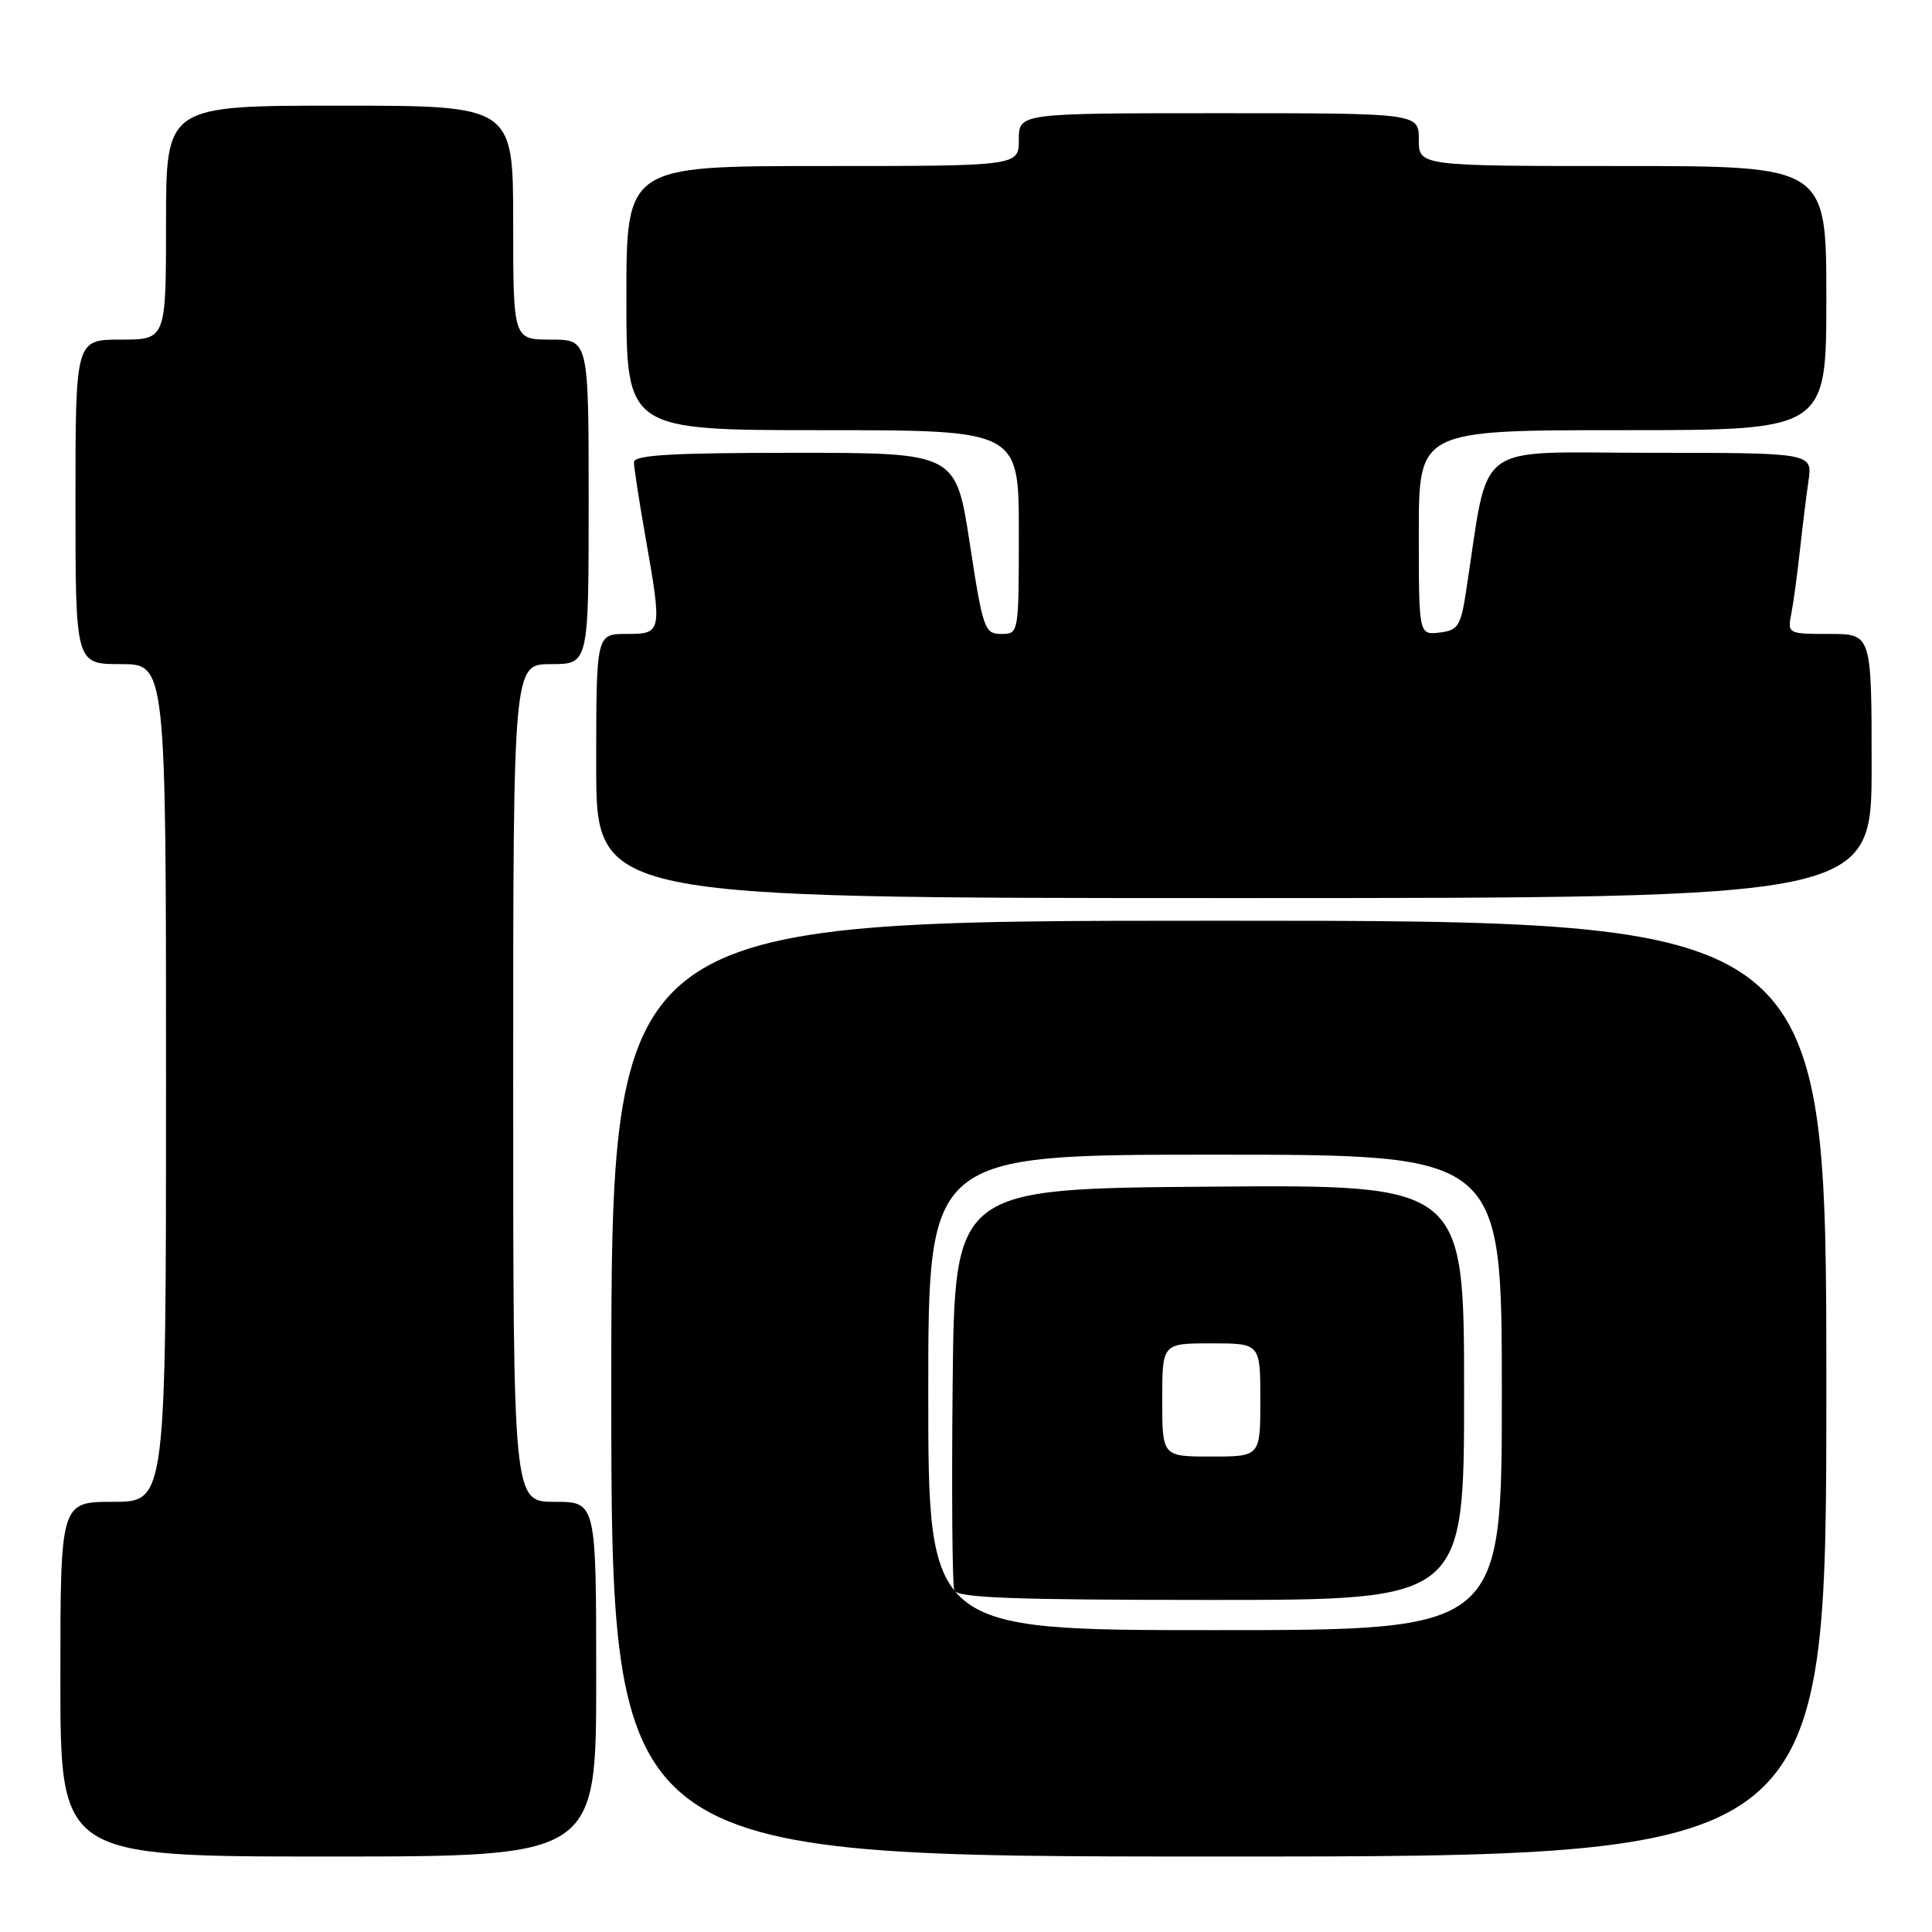 <?xml version="1.0" encoding="UTF-8" standalone="no"?>
<!DOCTYPE svg PUBLIC "-//W3C//DTD SVG 1.1//EN" "http://www.w3.org/Graphics/SVG/1.1/DTD/svg11.dtd" >
<svg xmlns="http://www.w3.org/2000/svg" xmlns:xlink="http://www.w3.org/1999/xlink" version="1.1" viewBox="0 0 256 256">
 <g >
 <path fill="currentColor"
d=" M 79.00 222.50 C 79.00 199.00 79.00 199.00 73.50 199.00 C 68.00 199.00 68.00 199.00 68.00 143.50 C 68.00 88.00 68.00 88.00 73.00 88.00 C 78.00 88.00 78.00 88.00 78.00 66.50 C 78.00 45.00 78.00 45.00 73.00 45.00 C 68.00 45.00 68.00 45.00 68.00 29.50 C 68.00 14.00 68.00 14.00 45.00 14.00 C 22.00 14.00 22.00 14.00 22.00 29.50 C 22.00 45.00 22.00 45.00 16.00 45.00 C 10.00 45.00 10.00 45.00 10.00 66.50 C 10.00 88.00 10.00 88.00 16.00 88.00 C 22.00 88.00 22.00 88.00 22.00 143.50 C 22.00 199.00 22.00 199.00 15.00 199.00 C 8.00 199.00 8.00 199.00 8.00 222.50 C 8.00 246.00 8.00 246.00 43.50 246.00 C 79.00 246.00 79.00 246.00 79.00 222.50 Z  M 242.00 184.00 C 242.00 122.00 242.00 122.00 161.50 122.00 C 81.00 122.00 81.00 122.00 81.00 184.00 C 81.00 246.00 81.00 246.00 161.50 246.00 C 242.00 246.00 242.00 246.00 242.00 184.00 Z  M 248.00 101.50 C 248.00 84.00 248.00 84.00 242.42 84.00 C 236.87 84.00 236.84 83.98 237.37 81.25 C 237.66 79.74 238.16 76.03 238.49 73.00 C 238.82 69.97 239.33 65.81 239.63 63.75 C 240.18 60.00 240.18 60.00 218.68 60.00 C 194.79 60.00 197.42 58.01 194.24 78.50 C 193.55 82.97 193.18 83.53 190.73 83.82 C 188.00 84.13 188.00 84.13 188.00 70.57 C 188.00 57.00 188.00 57.00 215.00 57.00 C 242.00 57.00 242.00 57.00 242.00 39.50 C 242.00 22.00 242.00 22.00 215.00 22.00 C 188.00 22.00 188.00 22.00 188.00 18.50 C 188.00 15.00 188.00 15.00 161.50 15.00 C 135.00 15.00 135.00 15.00 135.00 18.50 C 135.00 22.00 135.00 22.00 109.00 22.00 C 83.00 22.00 83.00 22.00 83.00 39.50 C 83.00 57.00 83.00 57.00 109.00 57.00 C 135.00 57.00 135.00 57.00 135.00 70.50 C 135.00 83.97 134.99 84.00 132.67 84.00 C 130.46 84.00 130.24 83.37 128.50 72.00 C 126.66 60.00 126.66 60.00 105.33 60.00 C 88.93 60.00 84.00 60.29 84.00 61.25 C 84.00 61.94 84.68 66.33 85.50 71.00 C 87.76 83.86 87.74 84.00 83.00 84.00 C 79.00 84.00 79.00 84.00 79.00 101.50 C 79.00 119.00 79.00 119.00 163.50 119.00 C 248.00 119.00 248.00 119.00 248.00 101.50 Z  M 123.00 184.50 C 123.00 153.00 123.00 153.00 161.00 153.00 C 199.00 153.00 199.00 153.00 199.00 184.50 C 199.00 216.00 199.00 216.00 161.00 216.00 C 123.00 216.00 123.00 216.00 123.00 184.50 Z  M 194.00 184.49 C 194.00 156.97 194.00 156.97 160.25 157.24 C 126.50 157.50 126.50 157.50 126.23 183.48 C 126.09 197.77 126.18 210.04 126.45 210.73 C 126.83 211.72 134.33 212.00 160.47 212.00 C 194.00 212.00 194.00 212.00 194.00 184.49 Z  M 154.00 185.50 C 154.00 178.00 154.00 178.00 160.50 178.00 C 167.00 178.00 167.00 178.00 167.00 185.50 C 167.00 193.00 167.00 193.00 160.50 193.00 C 154.00 193.00 154.00 193.00 154.00 185.50 Z "/>
</g>
</svg>